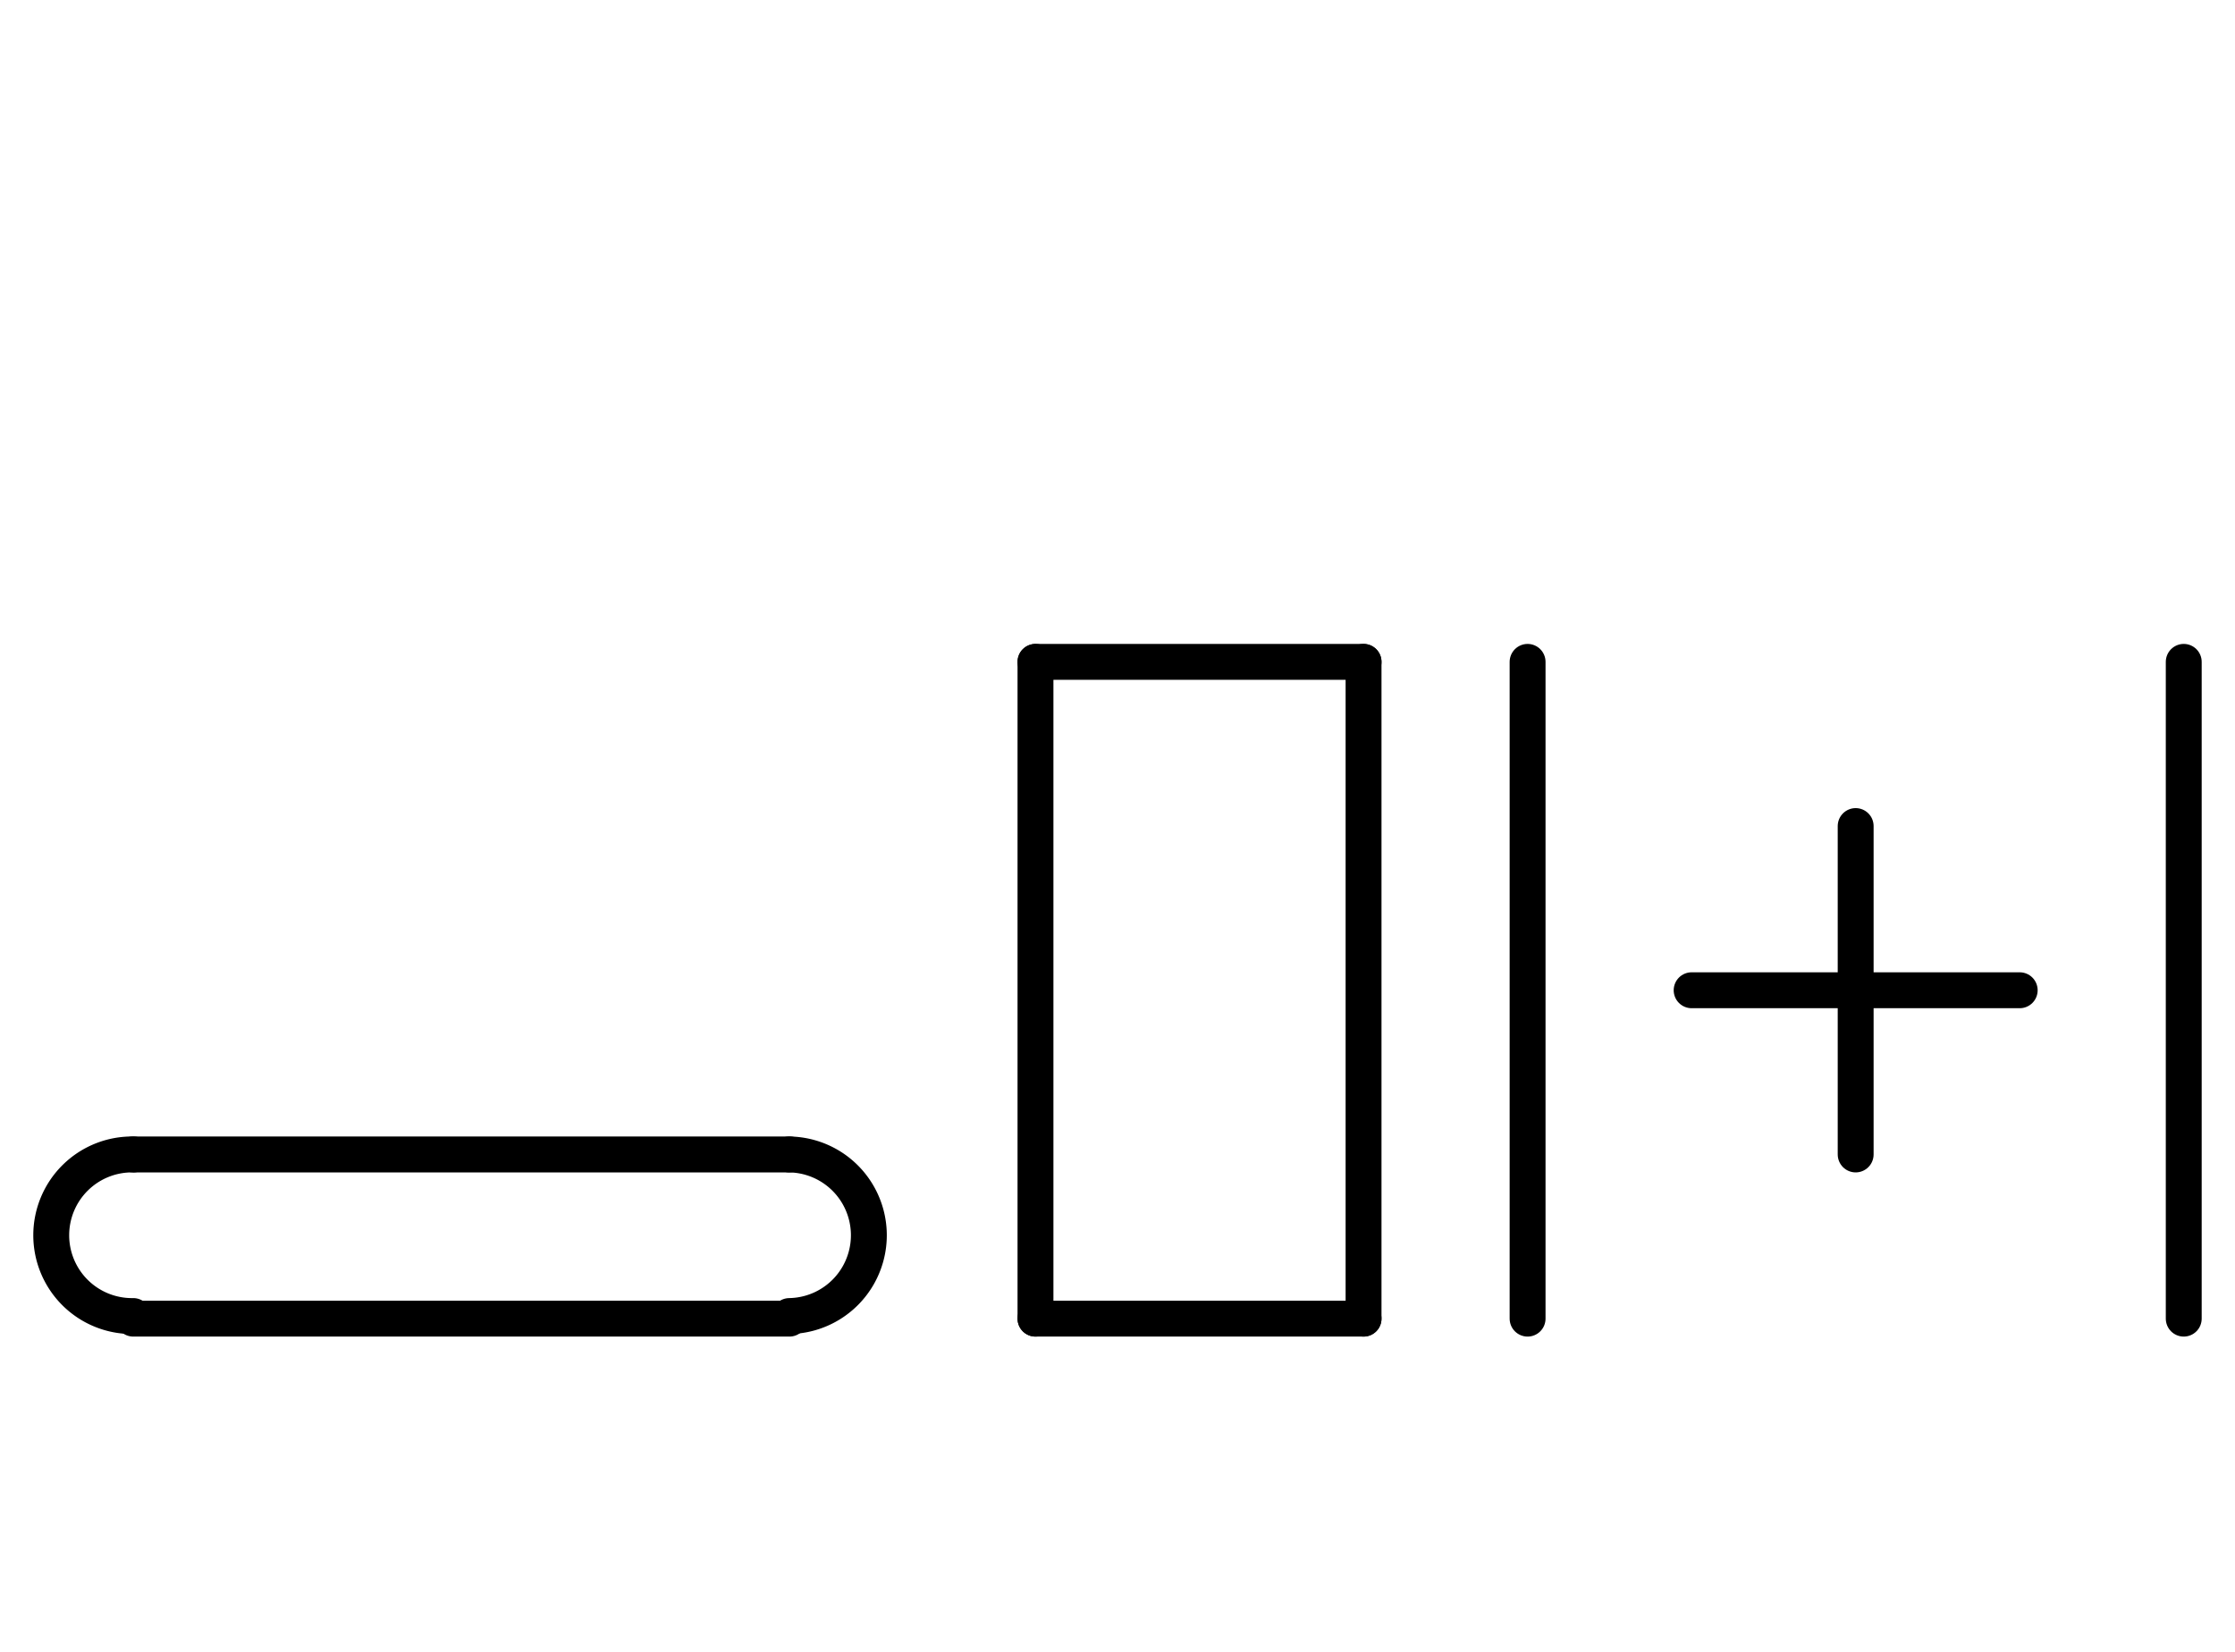 <?xml version="1.0" encoding="UTF-8" standalone="no"?>
<!DOCTYPE svg PUBLIC "-//W3C//DTD SVG 1.0//EN" "http://www.w3.org/TR/2001/REC-SVG-20010904/DTD/svg10.dtd">
<svg xmlns="http://www.w3.org/2000/svg" xmlns:xlink="http://www.w3.org/1999/xlink" fill-rule="evenodd" height="8.948in" preserveAspectRatio="none" stroke-linecap="round" viewBox="0 0 872 644" width="12.104in">
<style type="text/css">
.brush0 { fill: rgb(255,255,255); }
.pen0 { stroke: rgb(0,0,0); stroke-width: 1; stroke-linejoin: round; }
.font0 { font-size: 11px; font-family: "MS Sans Serif"; }
.pen1 { stroke: rgb(0,0,0); stroke-width: 14; stroke-linejoin: round; }
.brush1 { fill: none; }
.font1 { font-weight: bold; font-size: 16px; font-family: System, sans-serif; }
</style>
<g>
<line class="pen1" fill="none" x1="404" x2="532" y1="258" y2="258"/>
<line class="pen1" fill="none" x1="532" x2="532" y1="258" y2="514"/>
<line class="pen1" fill="none" x1="532" x2="404" y1="514" y2="514"/>
<line class="pen1" fill="none" x1="404" x2="404" y1="514" y2="258"/>
<line class="pen1" fill="none" x1="596" x2="596" y1="258" y2="514"/>
<line class="pen1" fill="none" x1="660" x2="788" y1="386" y2="386"/>
<line class="pen1" fill="none" x1="724" x2="724" y1="322" y2="450"/>
<line class="pen1" fill="none" x1="852" x2="852" y1="258" y2="514"/>
<line class="pen1" fill="none" x1="52" x2="308" y1="514" y2="514"/>
<line class="pen1" fill="none" x1="52" x2="308" y1="450" y2="450"/>
<path class="pen1" d="M 307.985,512.996 A 31.5,31.5 0 0 0 308,450.004" fill="none"/>
<path class="pen1" d="M 52,450.004 A 31.5,31.5 0 1 0 51.985,512.996" fill="none"/>
</g>
</svg>

